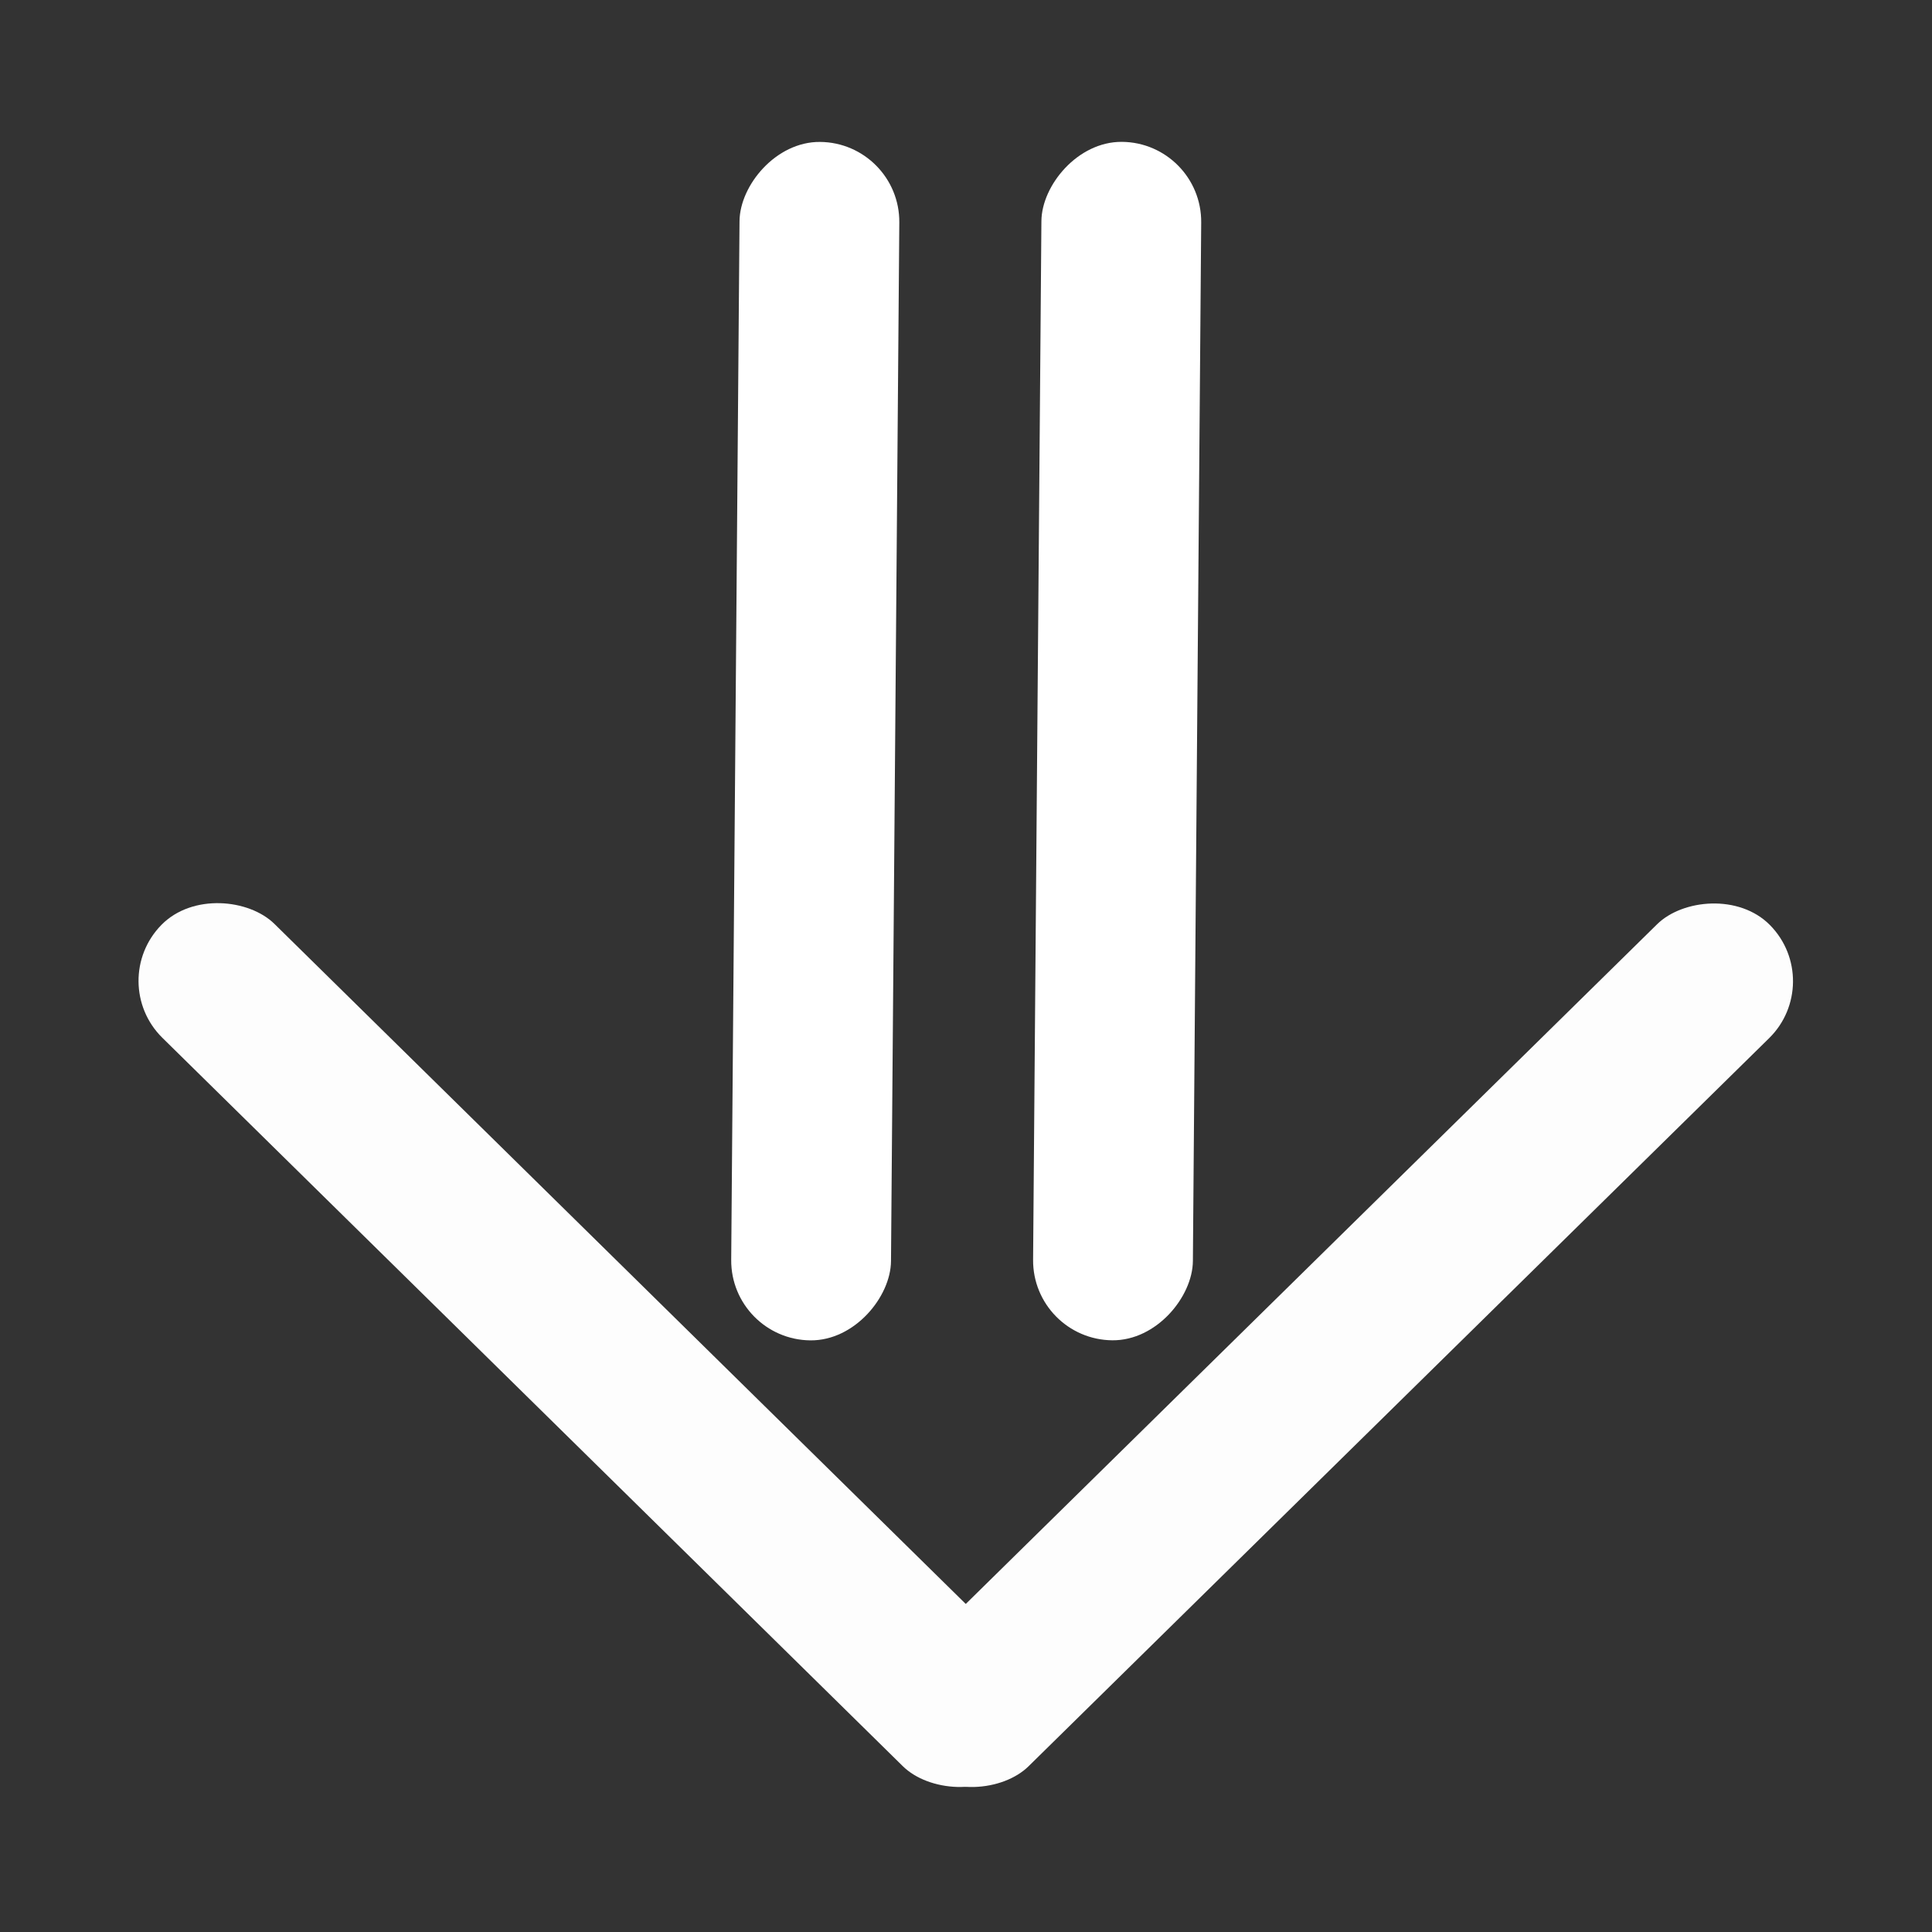 <?xml version="1.0" encoding="UTF-8" standalone="no"?>
<svg
   xmlns:dc="http://purl.org/dc/elements/1.1/"
   xmlns:cc="http://creativecommons.org/ns#"
   xmlns:rdf="http://www.w3.org/1999/02/22-rdf-syntax-ns#"
   xmlns:svg="http://www.w3.org/2000/svg"
   xmlns="http://www.w3.org/2000/svg"
   xmlns:sodipodi="http://sodipodi.sourceforge.net/DTD/sodipodi-0.dtd"
   xmlns:inkscape="http://www.inkscape.org/namespaces/inkscape"
   width="256.0px"
   height="256.0px"
   viewBox="0 0 256.0 256.0"
   version="1.1"
   id="SVGRoot"
   sodipodi:docname="arrow.svg"
   inkscape:version="1.0.1 (0767f8302a, 2020-10-17)">
  <rect x="0" y="0" width="256.0" height="256.0" fill="#333333" stroke="none"/>
  <defs
     id="defs10" />
  <sodipodi:namedview
     id="base"
     pagecolor="#c8c8c8"
     bordercolor="#666666"
     borderopacity="1.0"
     inkscape:pageopacity="1"
     inkscape:pageshadow="2"
     inkscape:zoom="2.0639753"
     inkscape:cx="80.946351"
     inkscape:cy="136.12526"
     inkscape:document-units="px"
     inkscape:current-layer="layer1"
     inkscape:document-rotation="0"
     showgrid="true"
     inkscape:window-width="1501"
     inkscape:window-height="865"
     inkscape:window-x="0"
     inkscape:window-y="0"
     inkscape:window-maximized="0"
     inkscape:pagecheckerboard="true">
    <inkscape:grid
       type="xygrid"
       id="grid19" />
  </sodipodi:namedview>
  <g
     inkscape:label="Layer 1"
     inkscape:groupmode="layer"
     id="layer1">
    <g
       id="g975"
       transform="translate(-2.18)">
      <rect
         style="font-variation-settings:normal;opacity:1;vector-effect:none;fill:#ffffff;fill-opacity:1;fill-rule:evenodd;stroke-width:1.059;stroke-linecap:butt;stroke-linejoin:miter;stroke-miterlimit:4;stroke-dasharray:none;stroke-dashoffset:0;stroke-opacity:1;stop-color:#000000;stop-opacity:1"
         id="rect26-5-3-5"
         width="21.173"
         height="158.799"
         x="-161.57"
         y="17.589"
         ry="10.587"
         transform="matrix(-1,-0.008,-0.008,1,0,0)" />
      <rect
         style="font-variation-settings:normal;opacity:1;vector-effect:none;fill:#ffffff;fill-opacity:1;fill-rule:evenodd;stroke-width:1.059;stroke-linecap:butt;stroke-linejoin:miter;stroke-miterlimit:4;stroke-dasharray:none;stroke-dashoffset:0;stroke-opacity:1;stop-color:#000000;stop-opacity:1"
         id="rect26-5-3-5-6"
         width="21.173"
         height="158.799"
         x="-121.571"
         y="17.918"
         ry="10.587"
         transform="matrix(-1,-0.008,-0.008,1,0,0)" />
    </g>
    <g
       id="g971"
       style="opacity:0.991"
       transform="translate(-0.18)">
      <rect
         style="font-variation-settings:normal;opacity:1;vector-effect:none;fill:#ffffff;fill-opacity:1;fill-rule:evenodd;stroke-width:1.059;stroke-linecap:butt;stroke-linejoin:miter;stroke-miterlimit:4;stroke-dasharray:none;stroke-dashoffset:0;stroke-opacity:1;stop-color:#000000;stop-opacity:1"
         id="rect26-5"
         width="21.173"
         height="158.799"
         x="-82.82"
         y="101.32"
         ry="10.587"
         transform="rotate(-45.471)" />
      <rect
         style="font-variation-settings:normal;opacity:1;vector-effect:none;fill:#ffffff;fill-opacity:1;fill-rule:evenodd;stroke-width:1.059;stroke-linecap:butt;stroke-linejoin:miter;stroke-miterlimit:4;stroke-dasharray:none;stroke-dashoffset:0;stroke-opacity:1;stop-color:#000000;stop-opacity:1"
         id="rect26-5-3"
         width="21.173"
         height="158.799"
         x="-262.596"
         y="-81.44"
         ry="10.587"
         transform="matrix(-0.701,-0.713,-0.713,0.701,0,0)" />
    </g>
  </g>
</svg>
